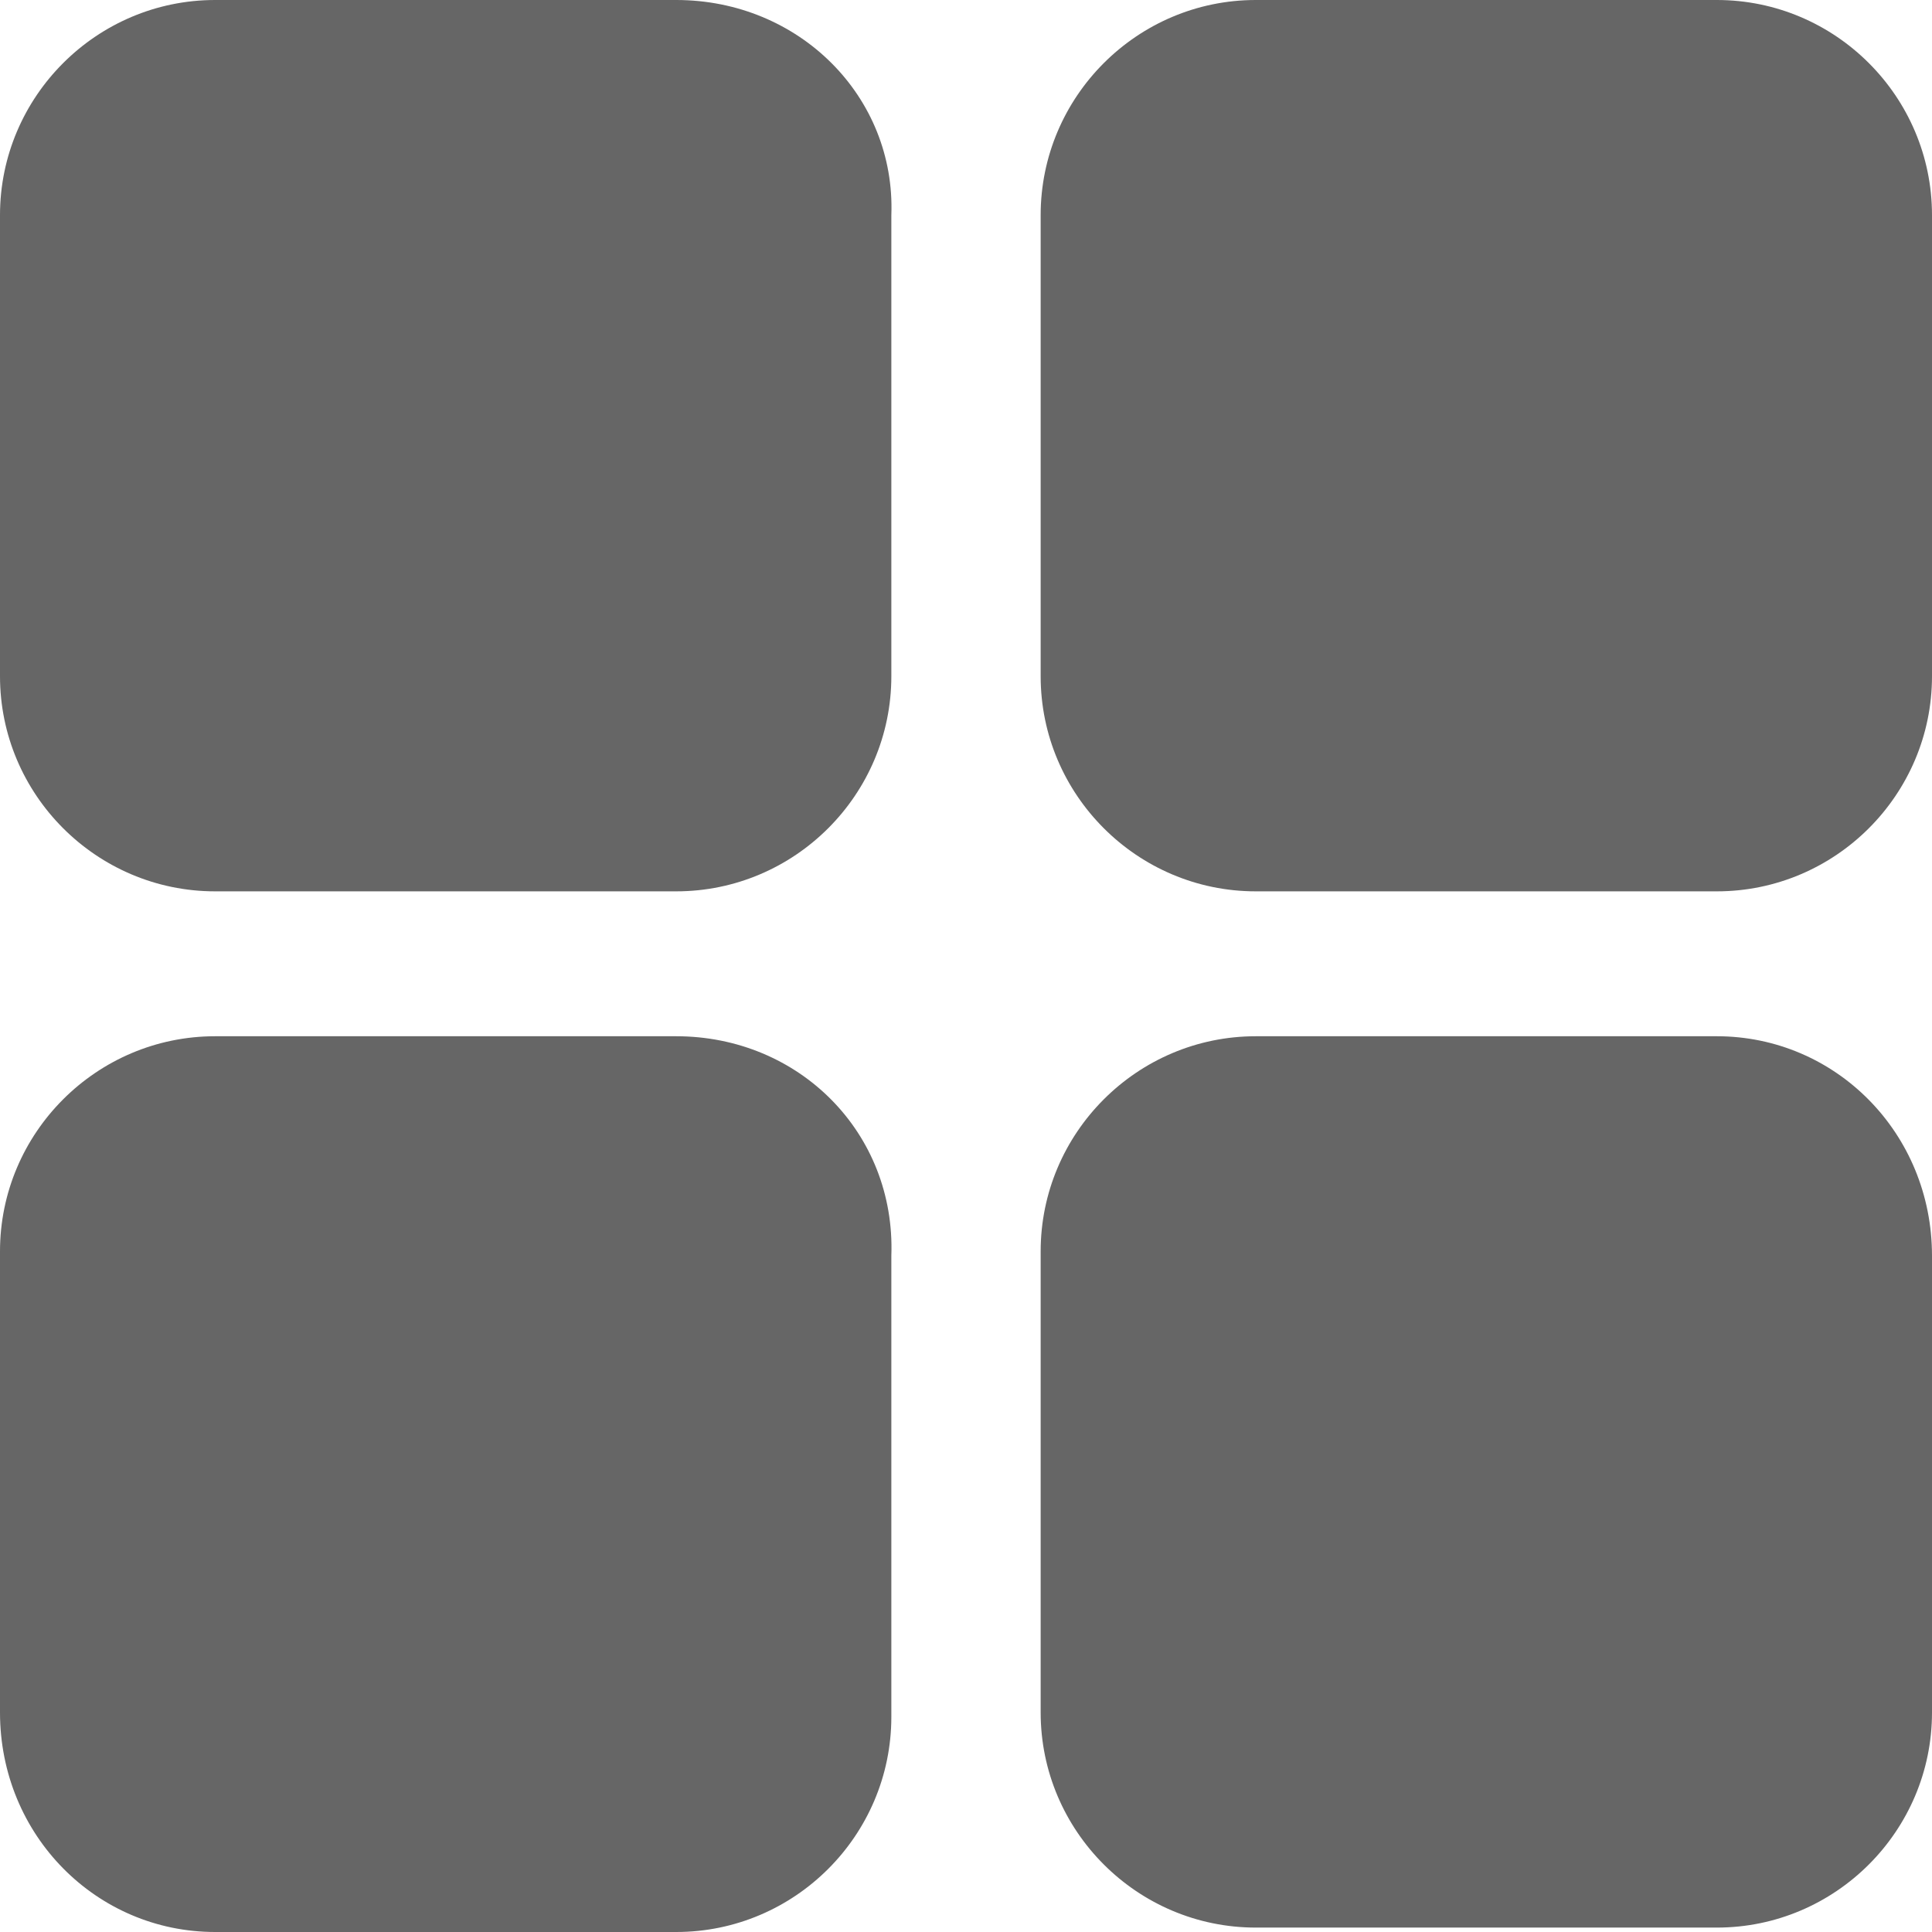 <?xml version="1.0" encoding="UTF-8"?>
<svg width="14px" height="14px" viewBox="0 0 14 14" version="1.1" xmlns="http://www.w3.org/2000/svg" xmlns:xlink="http://www.w3.org/1999/xlink">
    <!-- Generator: Sketch 44.1 (41455) - http://www.bohemiancoding.com/sketch -->
    <title>icon_fxgn</title>
    <desc>Created with Sketch.</desc>
    <defs></defs>
    <g id="Page-1" stroke="none" stroke-width="1" fill="none" fill-rule="evenodd">
        <g id="Artboard-7-Copy-10" transform="translate(-16, -431)" fill="#666666">
            <path d="M20.9,438.509 L17.559,438.509 C16.7,438.509 16,439.209 16,440.068 L16,443.409 C16,444.3 16.7,445 17.559,445 L20.9,445 C21.759,445 22.459,444.3 22.459,443.441 L22.459,440.1 C22.491,439.209 21.791,438.509 20.9,438.509 L20.9,438.509 Z M20.9,431 L17.559,431 C16.7,431 16,431.7 16,432.559 L16,435.9 C16,436.759 16.7,437.459 17.559,437.459 L20.9,437.459 C21.759,437.459 22.459,436.759 22.459,435.9 L22.459,432.559 C22.491,431.7 21.791,431 20.9,431 L20.9,431 Z M28.441,438.509 L25.1,438.509 C24.241,438.509 23.541,439.209 23.541,440.068 L23.541,443.409 C23.541,444.268 24.241,444.968 25.1,444.968 L28.441,444.968 C29.3,444.968 30,444.268 30,443.409 L30,440.1 C30,439.209 29.3,438.509 28.441,438.509 L28.441,438.509 Z M28.441,431 L25.1,431 C24.241,431 23.541,431.7 23.541,432.559 L23.541,435.9 C23.541,436.759 24.241,437.459 25.1,437.459 L28.441,437.459 C29.3,437.459 30,436.759 30,435.9 L30,432.559 C30,431.7 29.3,431 28.441,431 L28.441,431 Z" id="icon_fxgn"></path>
        </g>
    </g>
</svg>